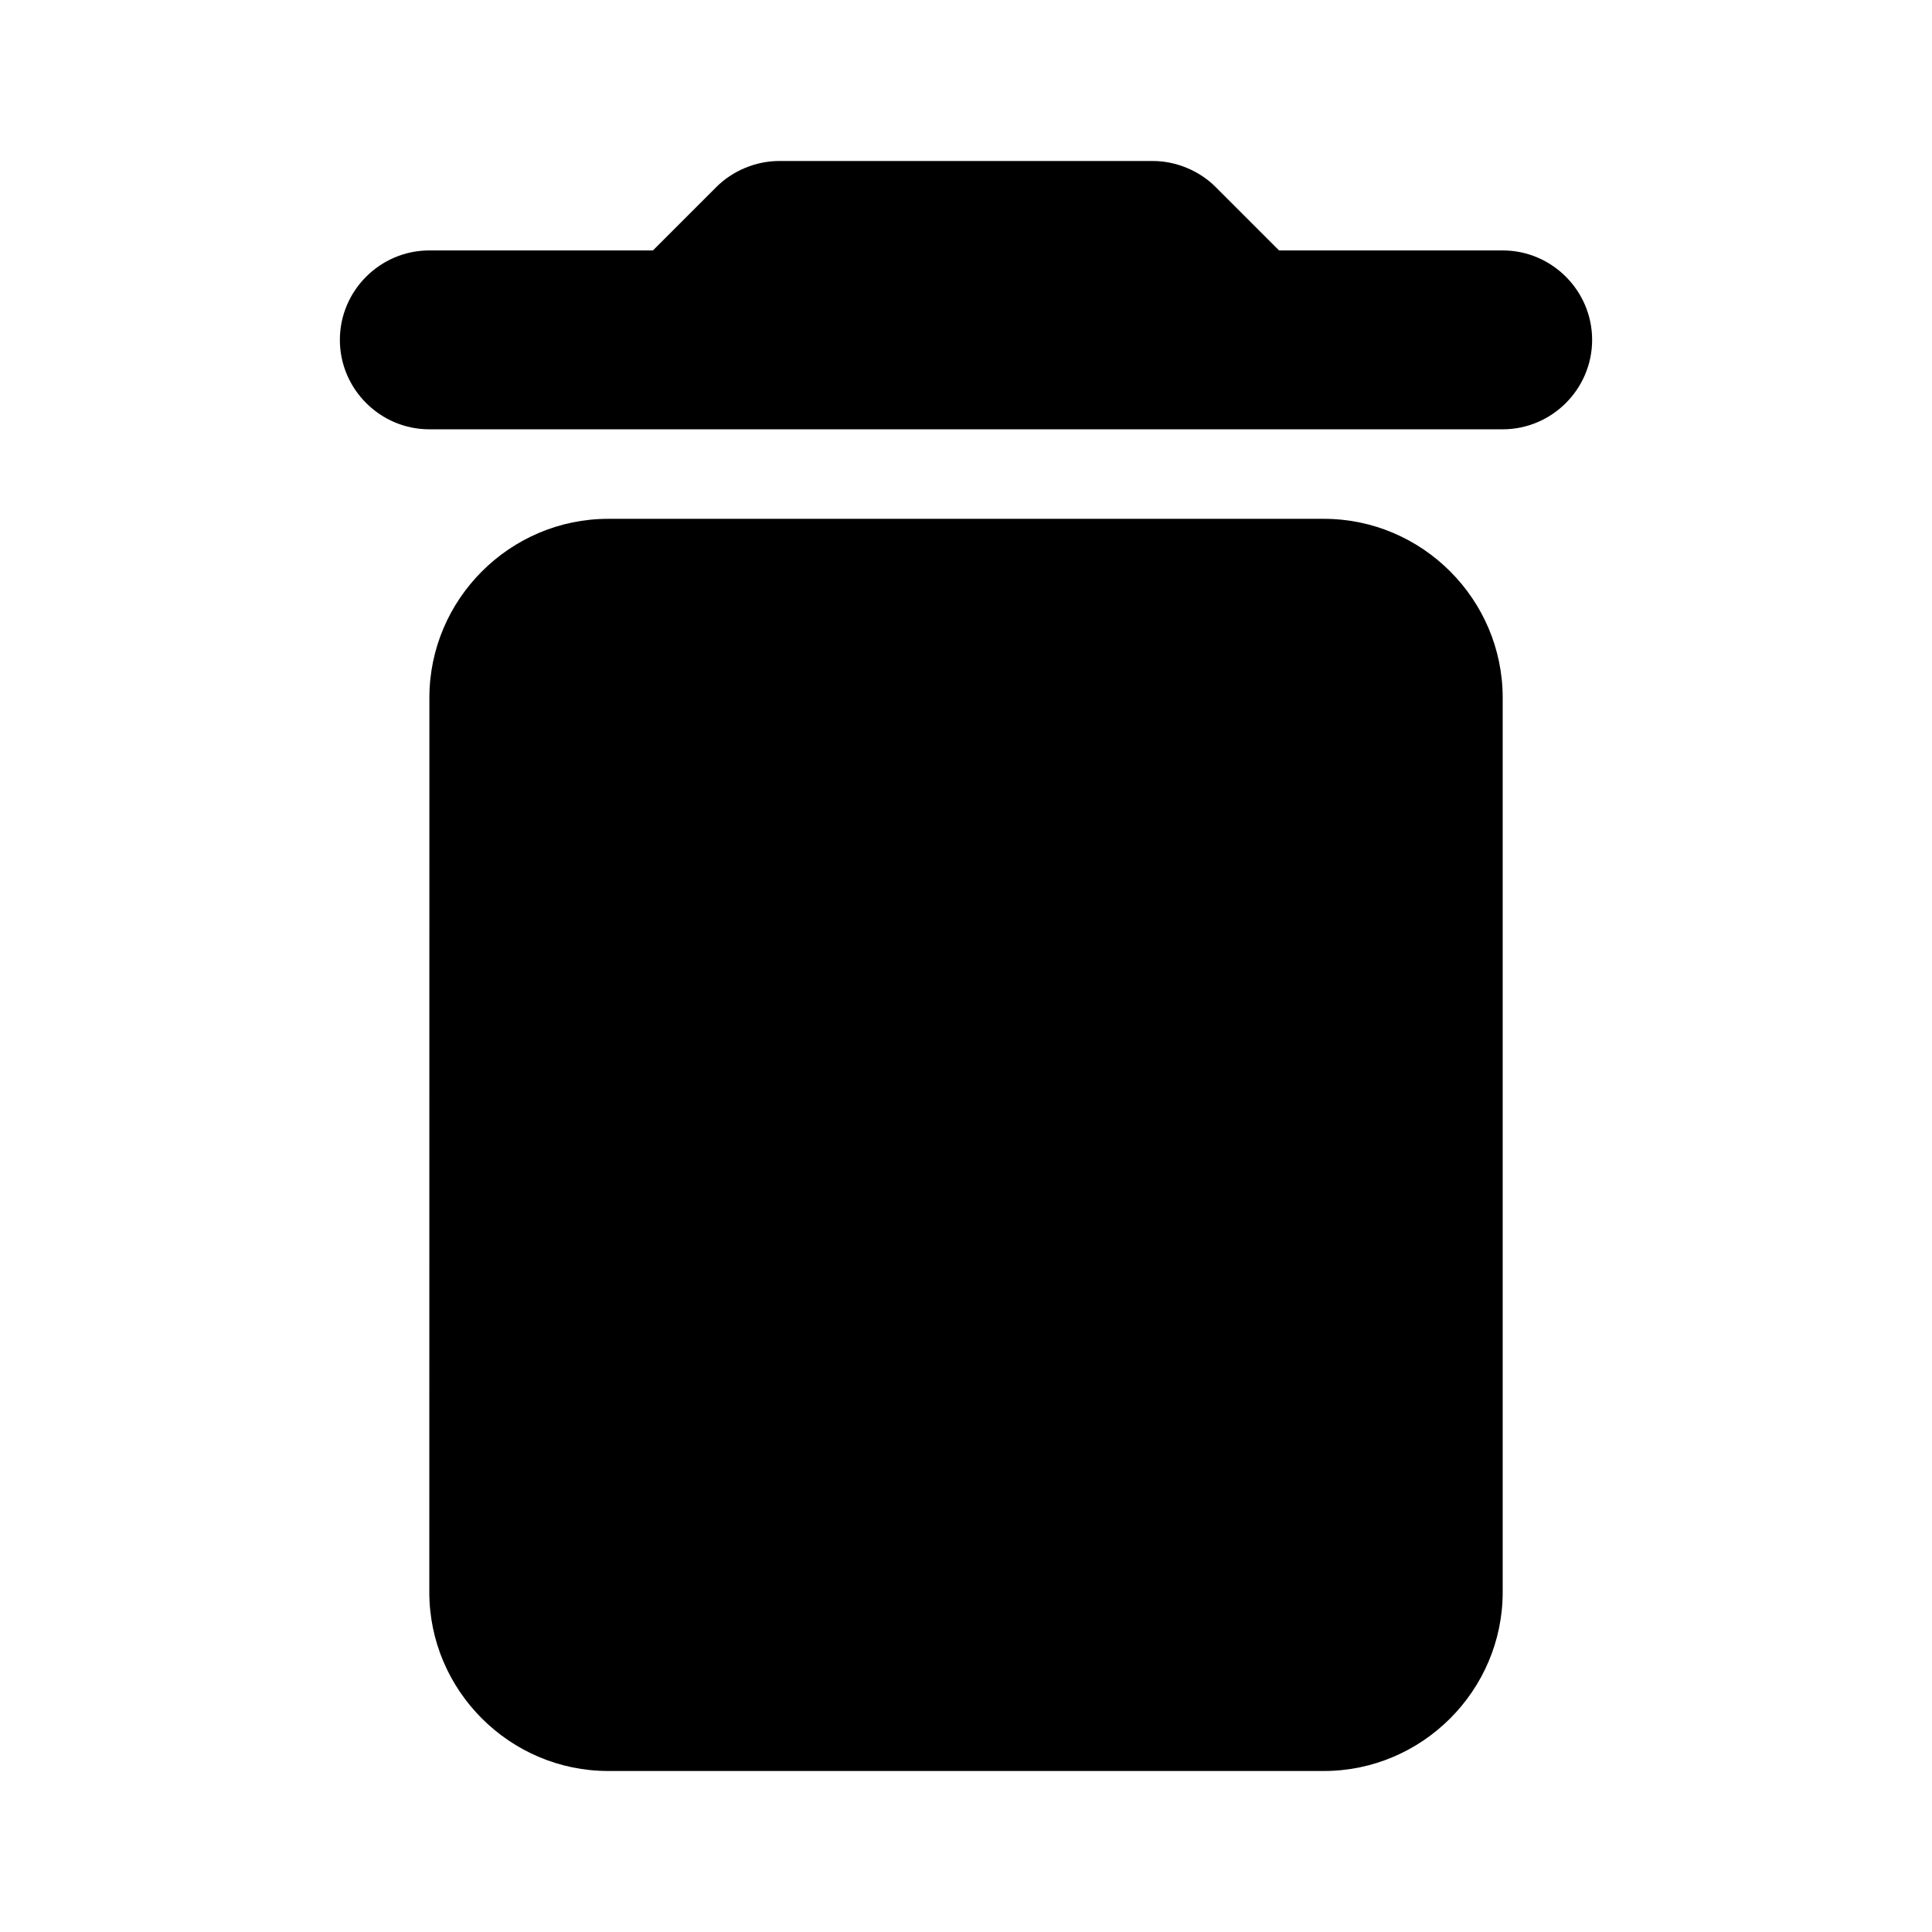 <?xml version="1.0" encoding="UTF-8" standalone="no"?>
<svg
   xmlns:dc="http://purl.org/dc/elements/1.1/"
   xmlns:cc="http://creativecommons.org/ns#"
   xmlns:rdf="http://www.w3.org/1999/02/22-rdf-syntax-ns#"
   xmlns:svg="http://www.w3.org/2000/svg"
   xmlns="http://www.w3.org/2000/svg"
   xmlns:sodipodi="http://sodipodi.sourceforge.net/DTD/sodipodi-0.dtd"
   xmlns:inkscape="http://www.inkscape.org/namespaces/inkscape"
   inkscape:version="1.0 (4035a4fb49, 2020-05-01)"
   sodipodi:docname="trash.svg"
   id="svg6"
   version="1.1"
   width="24"
   viewBox="0 0 24 24"
   height="24">
  <defs
     id="defs10" />
  <sodipodi:namedview
     inkscape:current-layer="svg6"
     inkscape:window-maximized="1"
     inkscape:window-y="0"
     inkscape:window-x="0"
     inkscape:cy="12.629073"
     inkscape:cx="8.9432368"
     inkscape:zoom="16.528621"
     showgrid="false"
     id="namedview8"
     inkscape:window-height="709"
     inkscape:window-width="1366"
     inkscape:pageshadow="2"
     inkscape:pageopacity="0"
     guidetolerance="10"
     gridtolerance="10"
     objecttolerance="10"
     borderopacity="1"
     bordercolor="#666666"
     pagecolor="#ffffff" />
  <path
     id="path2"
     fill="none"
     d="M0 0h24v24H0V0z" />
  <path
     style="stroke-width:1.111"
     id="path4"
     d="M 5.333,19.778 C 5.333,21 6.333,22 7.556,22 h 8.889 c 1.222,0 2.222,-1 2.222,-2.222 V 8.667 c 0,-1.222 -1,-2.222 -2.222,-2.222 H 7.556 c -1.222,0 -2.222,1 -2.222,2.222 z M 18.667,3.111 H 15.889 L 15.1,2.322 C 14.9,2.122 14.611,2 14.322,2 H 9.678 C 9.389,2 9.1,2.122 8.9,2.322 L 8.111,3.111 H 5.333 c -0.611,0 -1.111,0.5 -1.111,1.111 0,0.611 0.5,1.111 1.111,1.111 H 18.667 c 0.611,0 1.111,-0.5 1.111,-1.111 0,-0.611 -0.5,-1.111 -1.111,-1.111 z" />
</svg>
